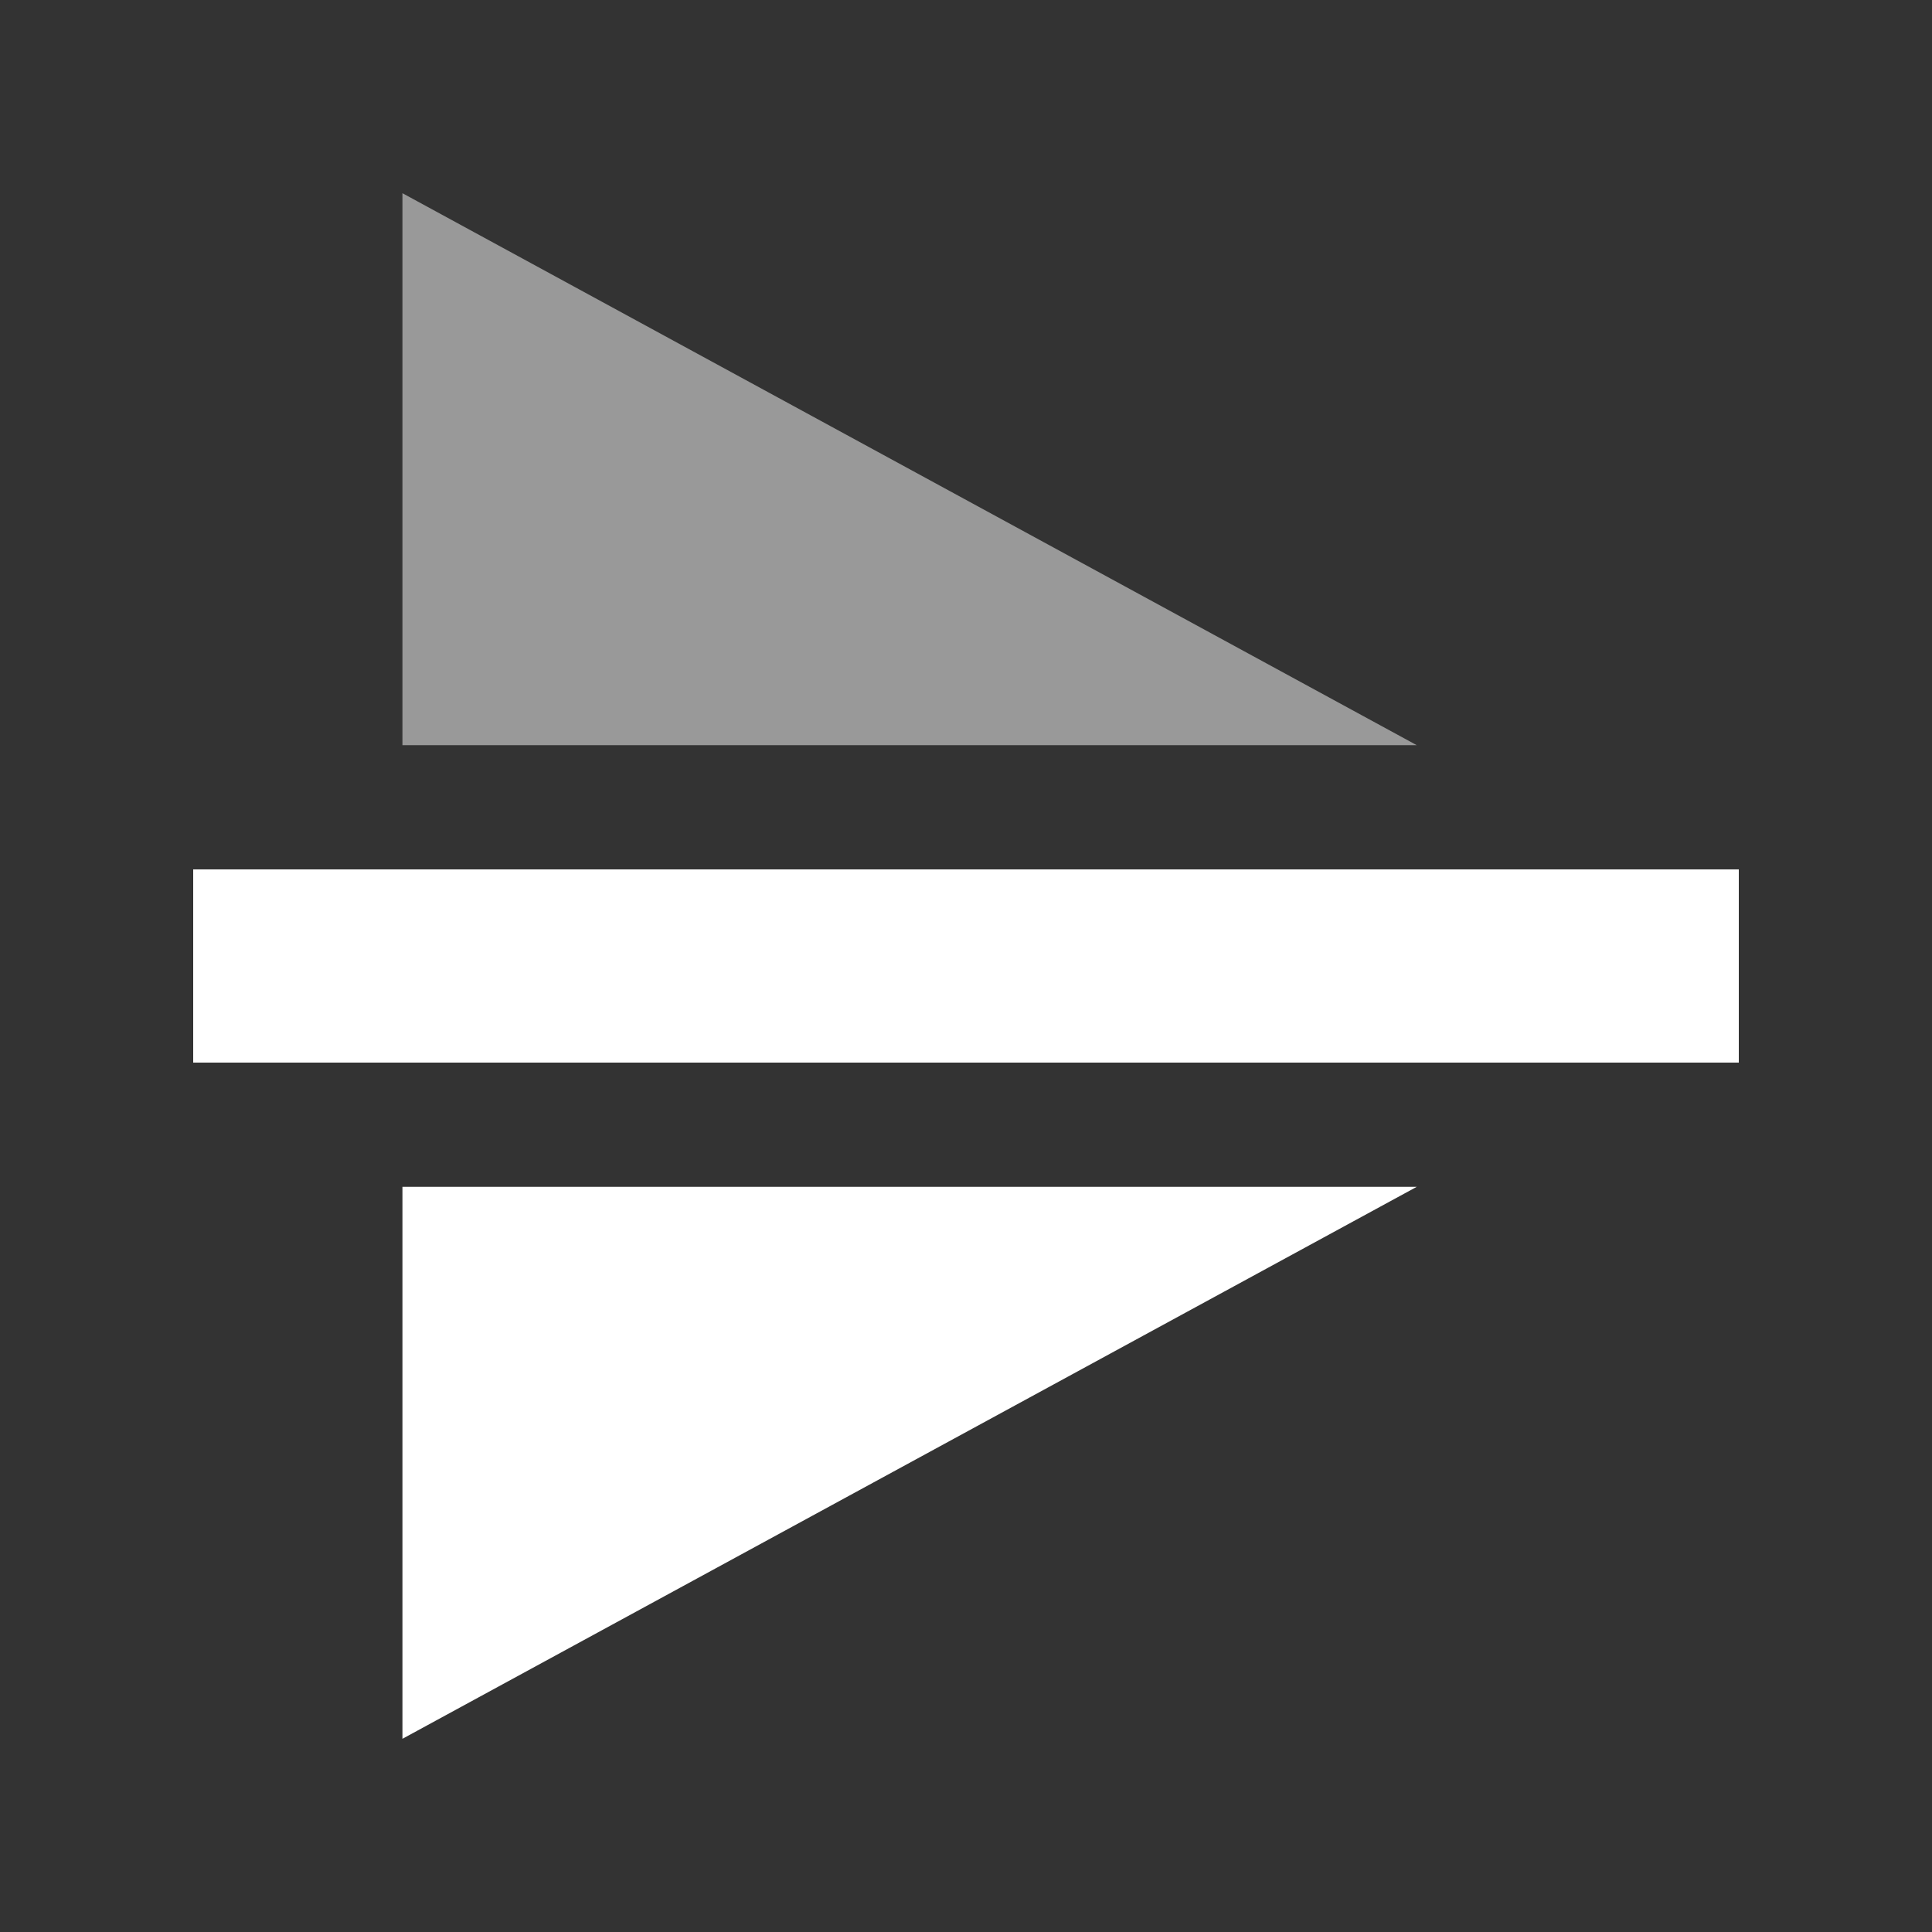 <svg width="20" height="20" fill="none" xmlns="http://www.w3.org/2000/svg"><rect width="100%" height="100%" fill="#333333" stroke="none"/><path fill="none" d="M20 0v20H0V0z"/><path fill-rule="evenodd" clip-rule="evenodd" d="M14.666 12.286L4.166 18v-5.714h10.5z" fill="#fff"/><path opacity=".5" fill-rule="evenodd" clip-rule="evenodd" d="M14.666 7.714L4.166 2v5.714h10.5z" fill="#fff"/><path fill-rule="evenodd" clip-rule="evenodd" d="M18 11H2V9h16v2z" fill="#fff"/></svg>
